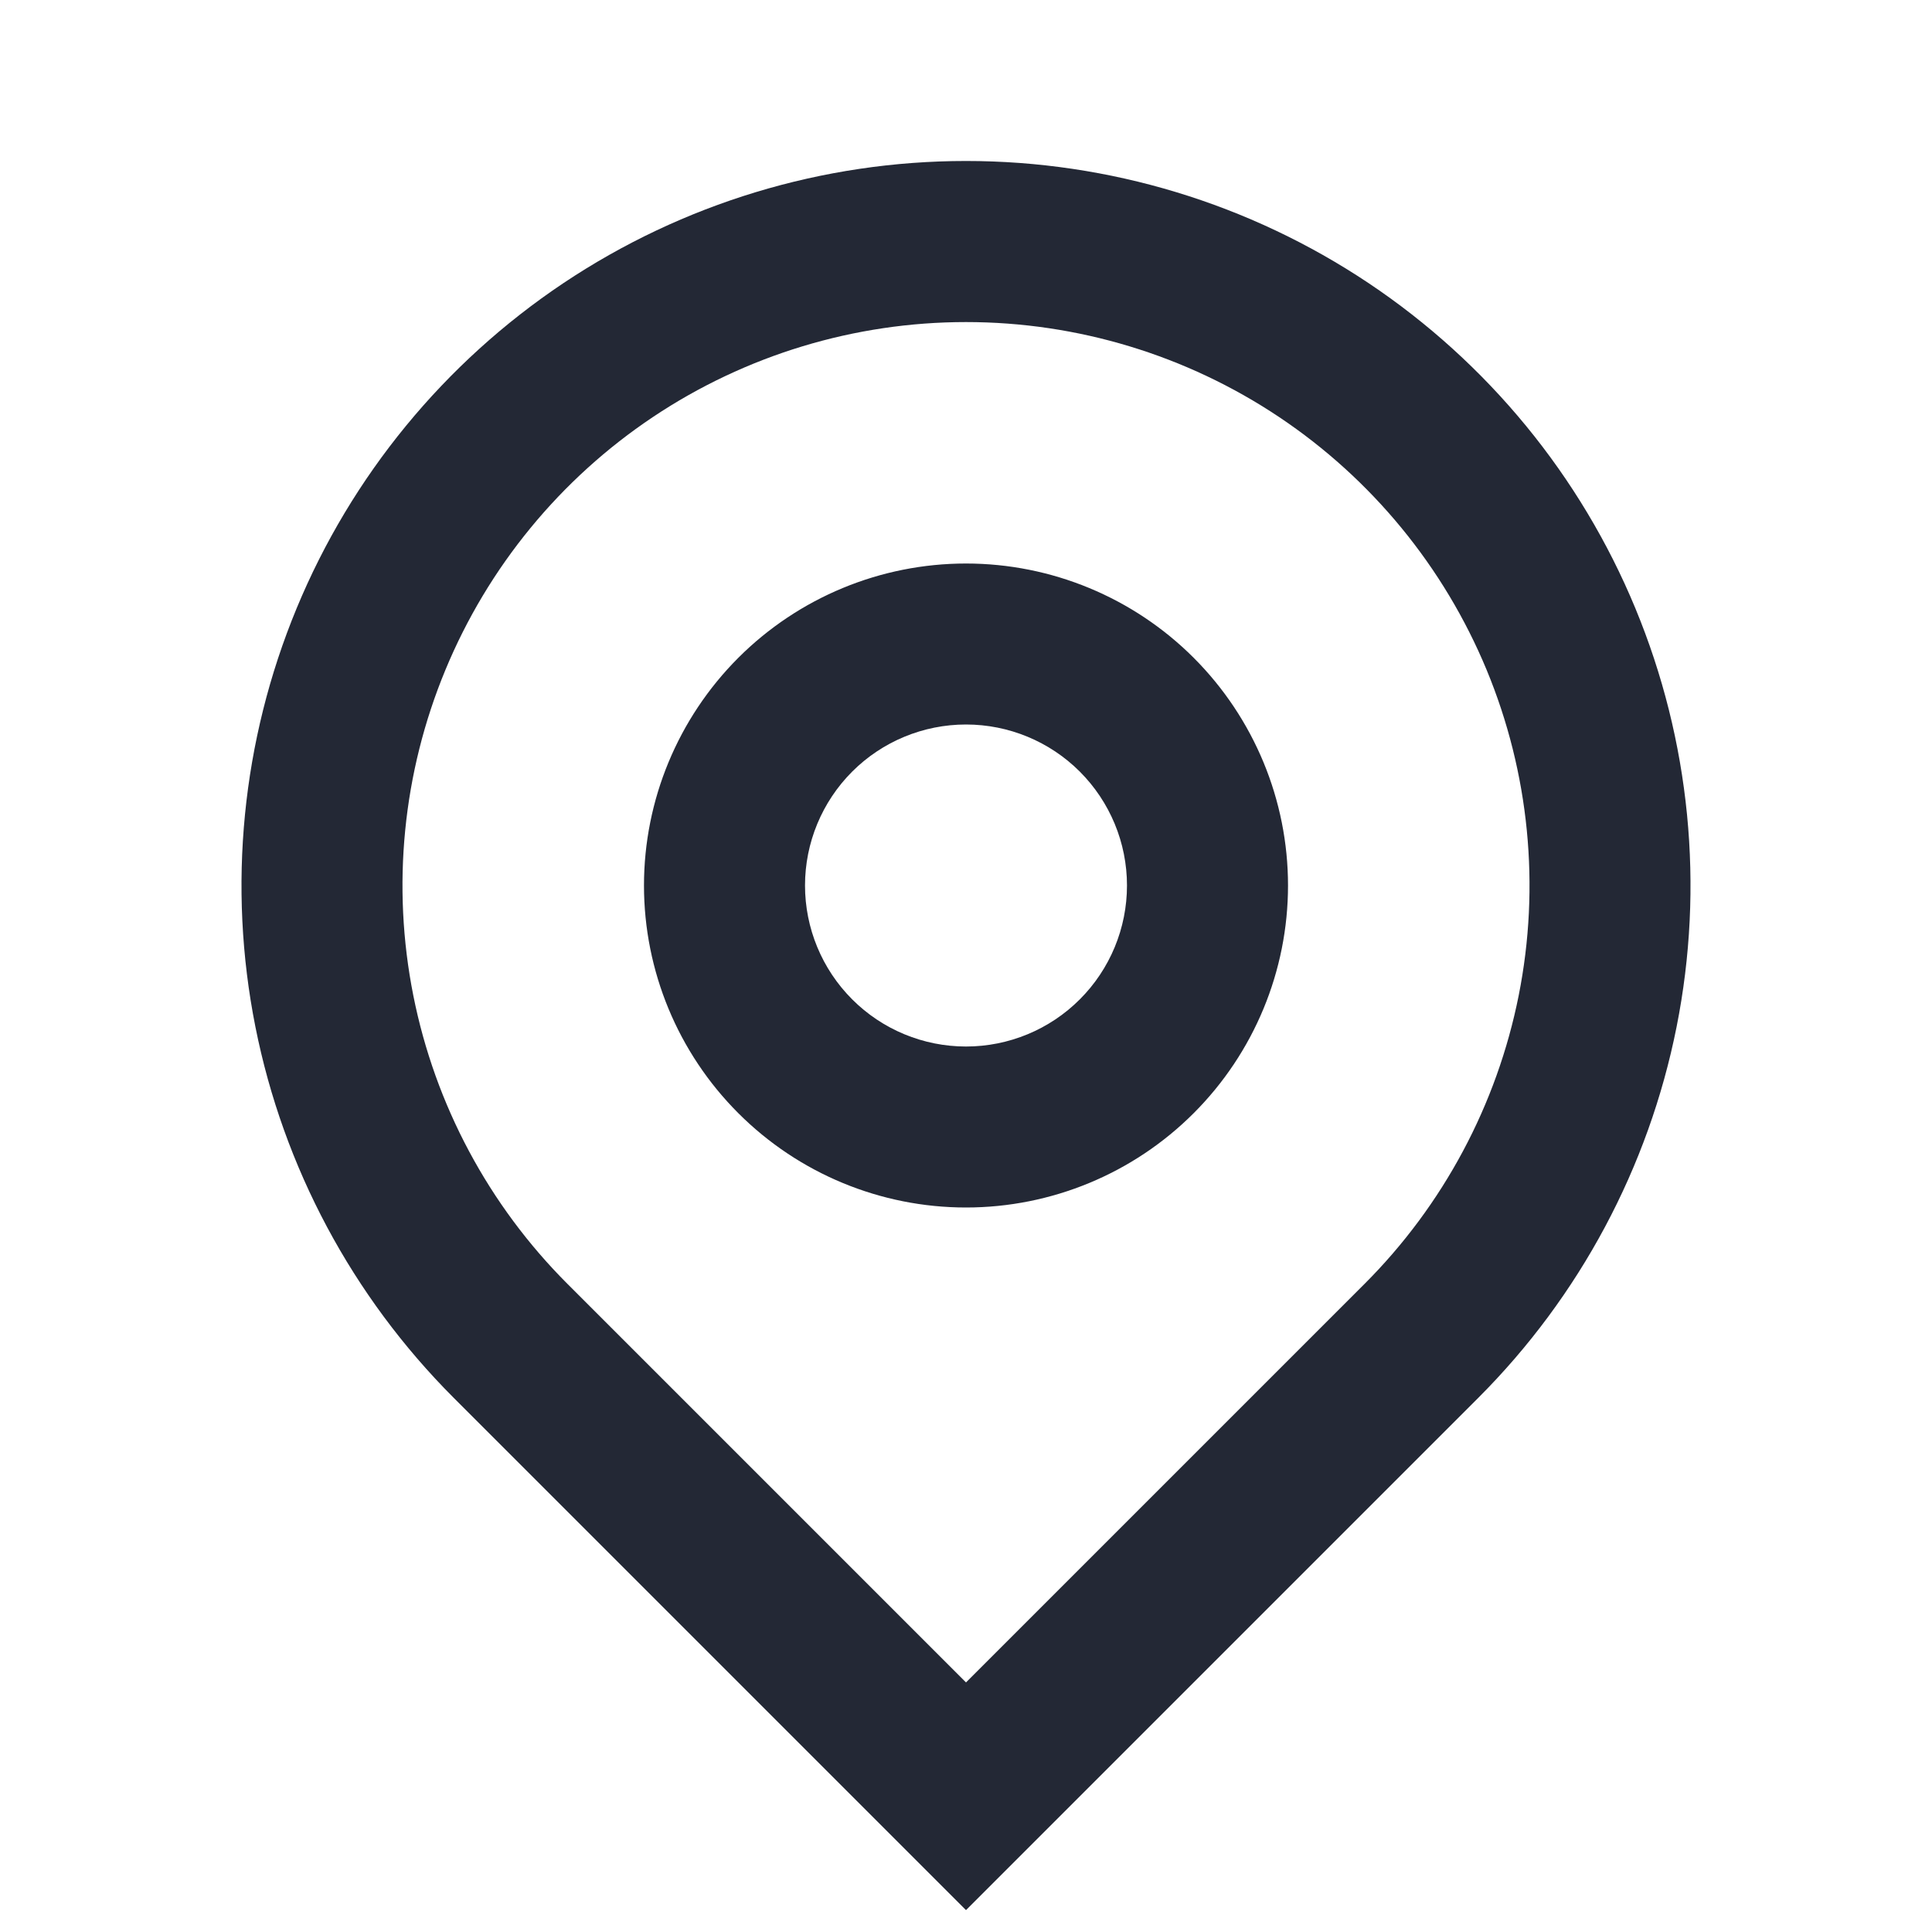 <svg width="40" height="40" viewBox="0 0 40 40" fill="none" xmlns="http://www.w3.org/2000/svg">
<g clip-path="url(#clip0_410_407)">
<path d="M20 34.833L28.25 26.583C29.881 24.952 30.992 22.873 31.443 20.61C31.893 18.347 31.662 16.001 30.779 13.869C29.895 11.738 28.4 9.916 26.482 8.634C24.563 7.352 22.307 6.668 20 6.668C17.693 6.668 15.437 7.352 13.518 8.634C11.6 9.916 10.105 11.738 9.222 13.869C8.338 16.001 8.107 18.347 8.557 20.61C9.007 22.873 10.118 24.952 11.75 26.583L20 34.833ZM20 39.547L9.393 28.94C7.296 26.842 5.867 24.169 5.288 21.26C4.709 18.35 5.007 15.334 6.142 12.593C7.277 9.852 9.2 7.51 11.666 5.861C14.133 4.213 17.033 3.333 20 3.333C22.967 3.333 25.867 4.213 28.334 5.861C30.8 7.51 32.723 9.852 33.858 12.593C34.993 15.334 35.291 18.35 34.712 21.26C34.133 24.169 32.704 26.842 30.607 28.94L20 39.547ZM20 21.667C20.884 21.667 21.732 21.316 22.357 20.69C22.982 20.065 23.333 19.217 23.333 18.333C23.333 17.449 22.982 16.602 22.357 15.976C21.732 15.351 20.884 15 20 15C19.116 15 18.268 15.351 17.643 15.976C17.018 16.602 16.667 17.449 16.667 18.333C16.667 19.217 17.018 20.065 17.643 20.69C18.268 21.316 19.116 21.667 20 21.667ZM20 25C18.232 25 16.536 24.298 15.286 23.047C14.036 21.797 13.333 20.102 13.333 18.333C13.333 16.565 14.036 14.87 15.286 13.619C16.536 12.369 18.232 11.667 20 11.667C21.768 11.667 23.464 12.369 24.714 13.619C25.964 14.87 26.667 16.565 26.667 18.333C26.667 20.102 25.964 21.797 24.714 23.047C23.464 24.298 21.768 25 20 25Z" fill="#232835"/>
</g>
<defs>
<clipPath id="clip0_410_407">
<rect width="40" height="40" fill="white"/>
</clipPath>
</defs>
</svg>
